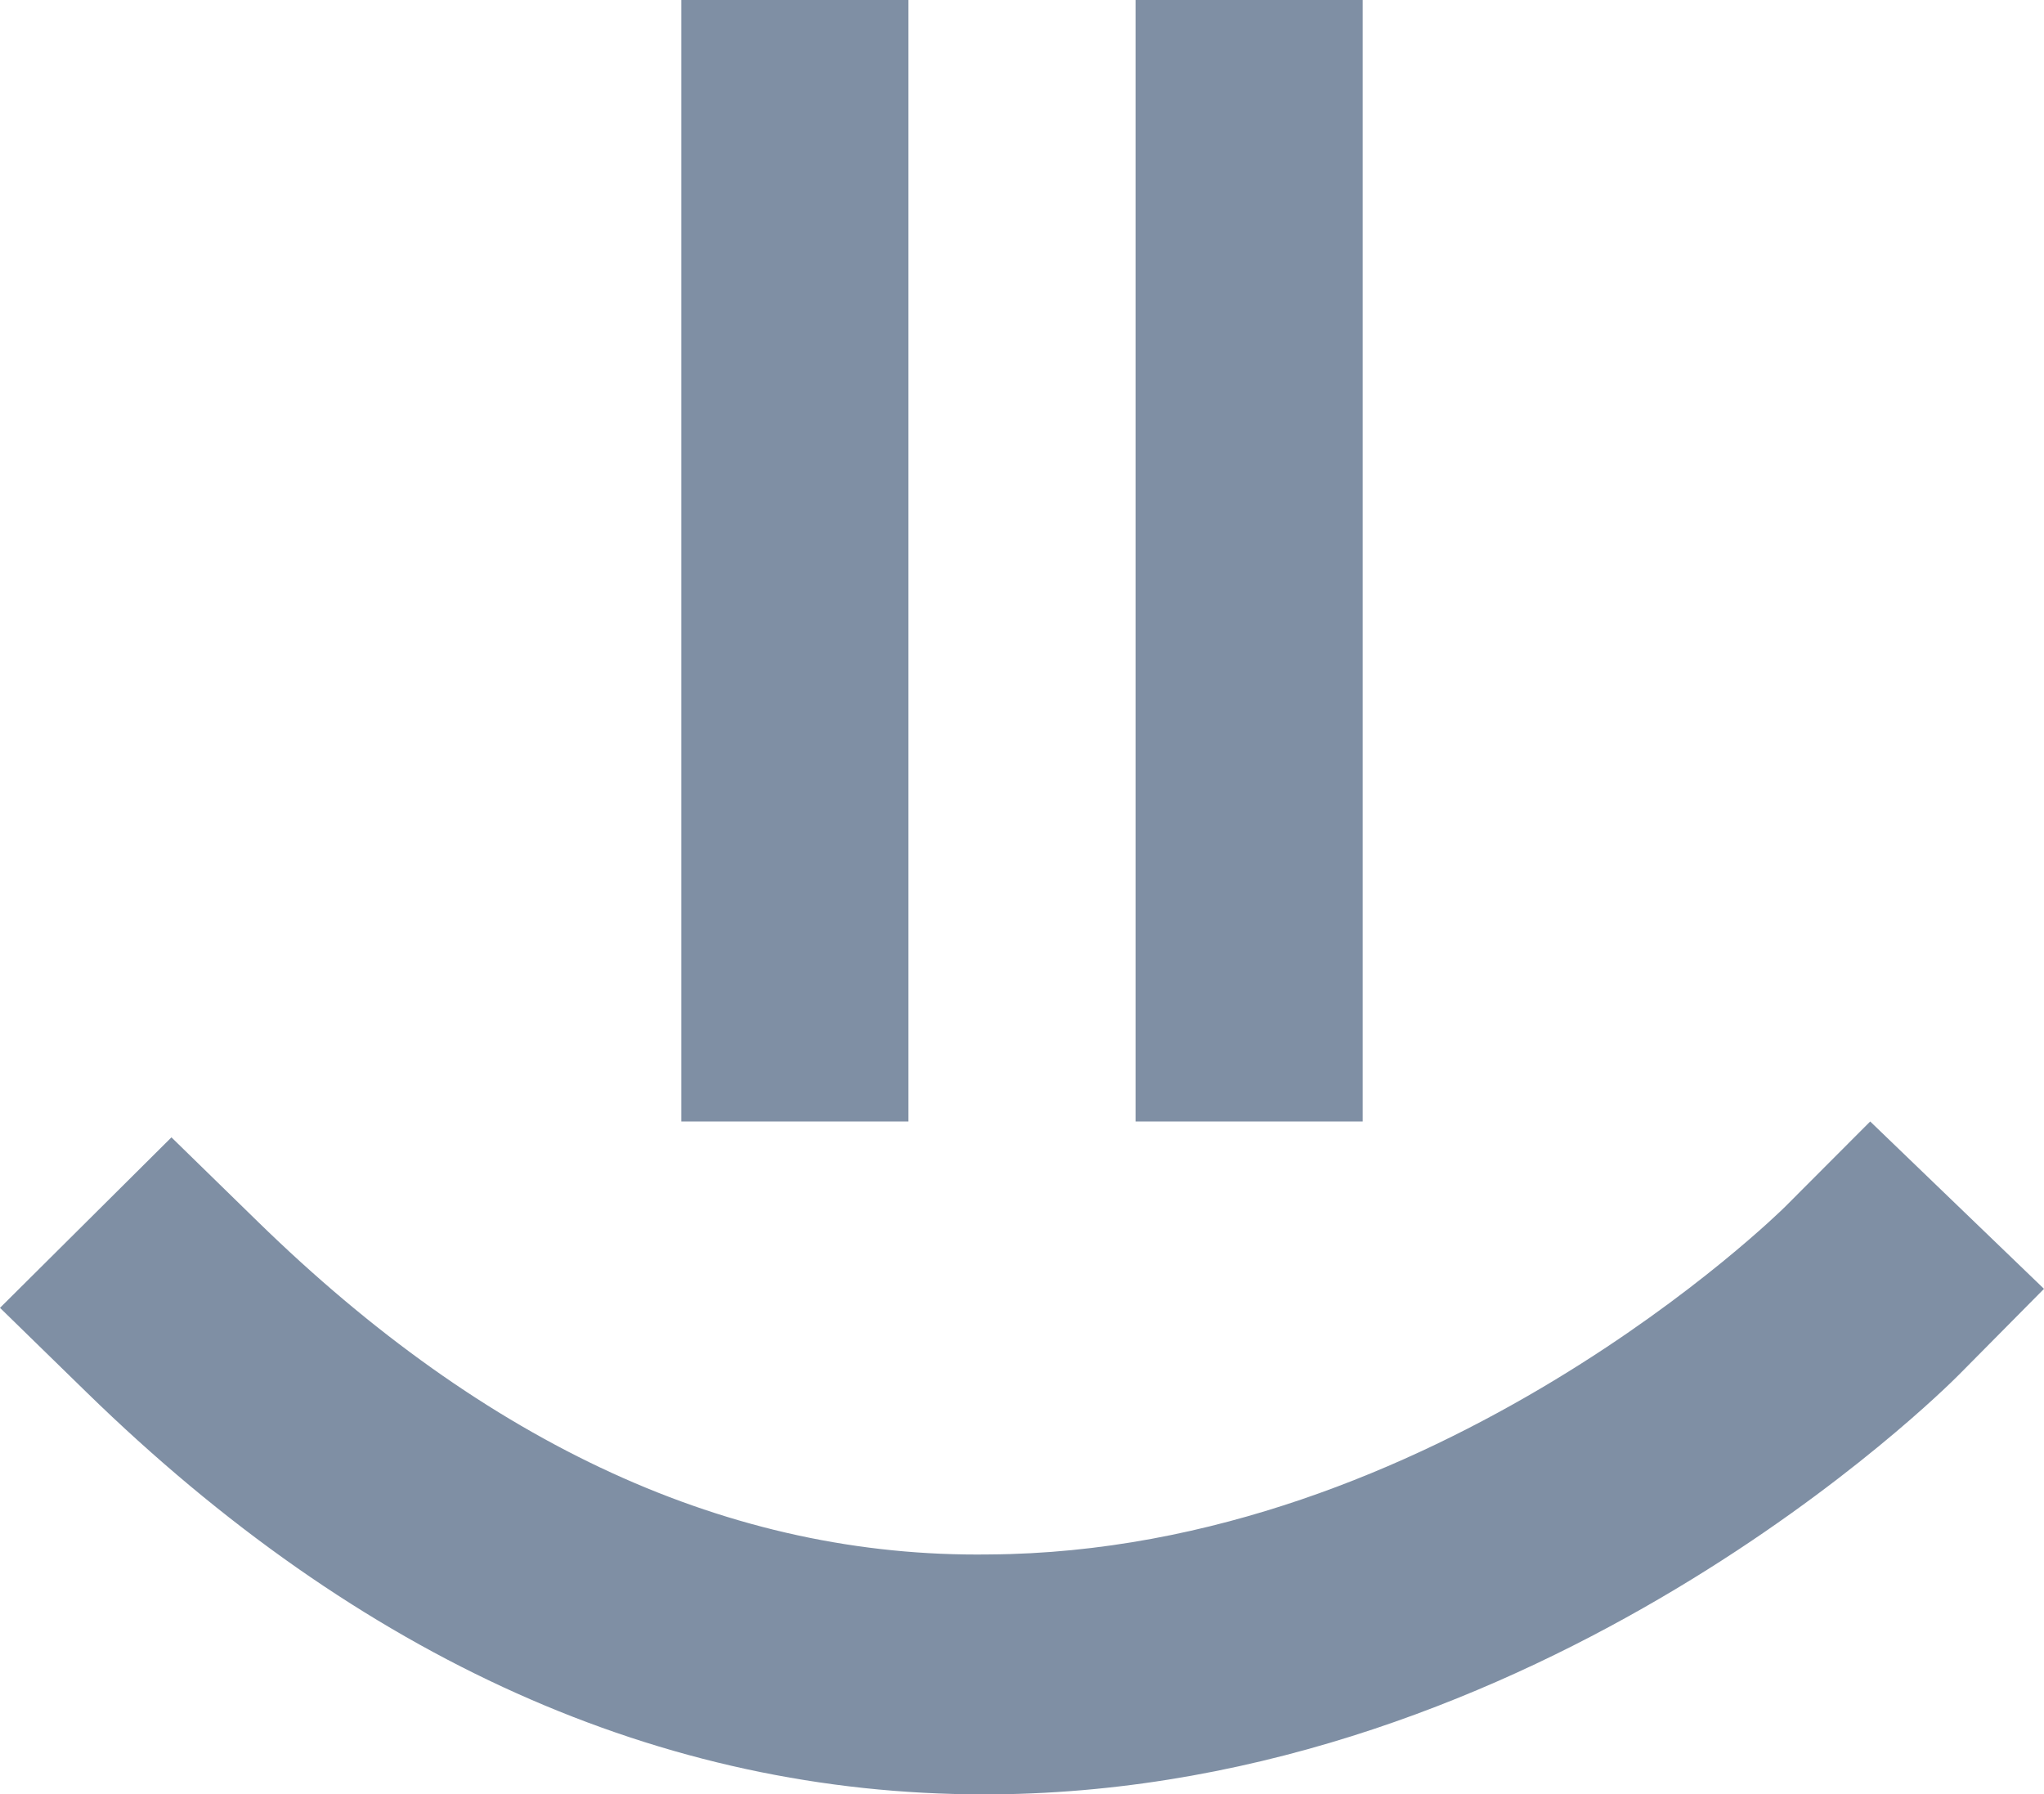 <?xml version="1.0" encoding="UTF-8"?>
<svg width="90px" height="79px" viewBox="0 0 90 79" version="1.1" xmlns="http://www.w3.org/2000/svg" xmlns:xlink="http://www.w3.org/1999/xlink">
    <!-- Generator: Sketch 55.2 (78181) - https://sketchapp.com -->
    <title>Group</title>
    <desc>Created with Sketch.</desc>
    <g id="Product" stroke="none" stroke-width="1" fill="none" fill-rule="evenodd">
        <g id="project-zero---added" transform="translate(-682, -154)" fill="#7F8FA4">
            <g id="Group" transform="translate(682, 154)">
                <path d="M43.312,79 C29.131,79 15.847,73.044 3.807,61.294 L0,57.58 L7.549,50.074 L11.359,53.792 C21.385,63.578 32.135,68.602 43.563,68.437 C63.217,68.313 78.444,53.287 78.598,53.132 L82.347,49.375 L90,56.743 L86.265,60.514 C85.527,61.262 67.894,78.795 43.738,79 C43.598,79 43.455,79 43.312,79" id="Fill-1"></path>
                <polygon id="Fill-4" points="40 49.375 40 14.266 40 0 30 0 30 14.266 30 49.375"></polygon>
                <polygon id="Fill-6" points="60 49.375 60 14.266 60 0 50 0 50 14.266 50 49.375"></polygon>
            </g>
        </g>
    </g>
</svg>
